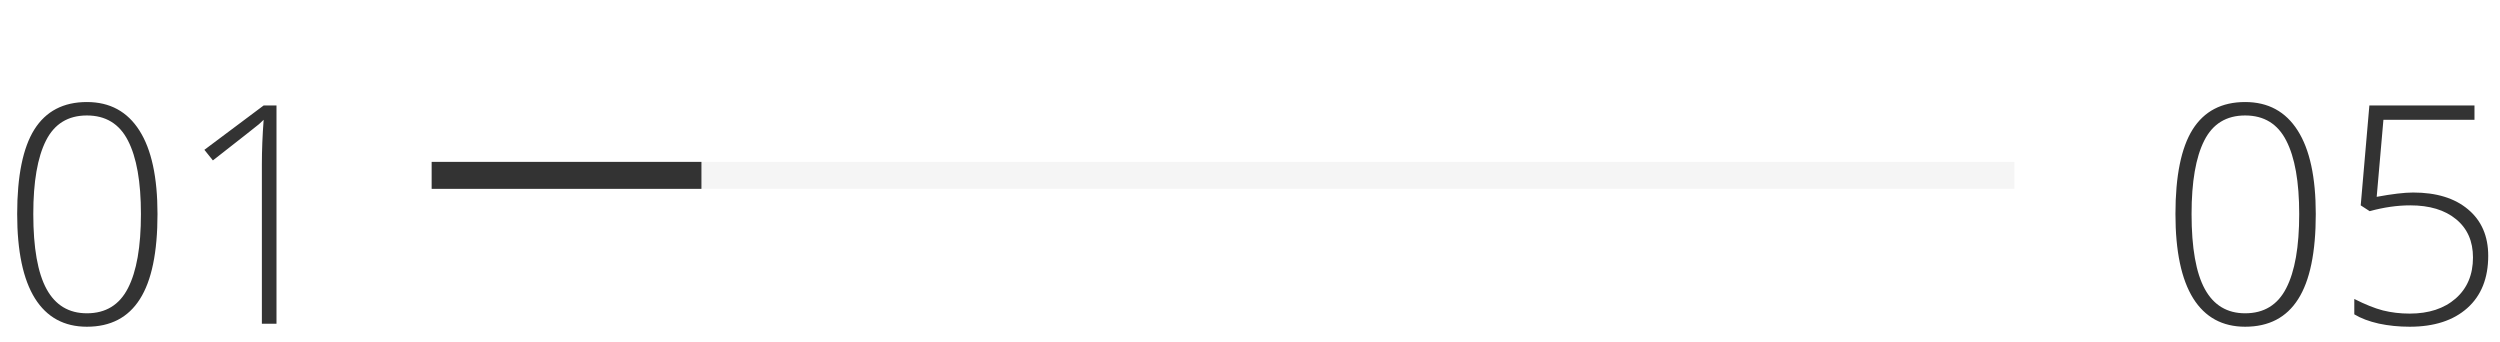 <svg width="139" height="19" viewBox="0 0 139 19" fill="none" xmlns="http://www.w3.org/2000/svg">
<g clip-path="url(#clip0_85_6611)">
<path d="M8.757 11.899C8.757 14.03 8.431 15.607 7.778 16.63C7.13 17.654 6.148 18.166 4.831 18.166C3.564 18.166 2.601 17.64 1.942 16.589C1.284 15.532 0.955 13.969 0.955 11.899C0.955 9.785 1.273 8.219 1.909 7.201C2.551 6.182 3.525 5.673 4.831 5.673C6.109 5.673 7.083 6.202 7.753 7.259C8.423 8.31 8.757 9.857 8.757 11.899ZM1.851 11.899C1.851 13.78 2.097 15.172 2.59 16.074C3.082 16.971 3.829 17.419 4.831 17.419C5.877 17.419 6.638 16.954 7.114 16.024C7.595 15.095 7.836 13.72 7.836 11.899C7.836 10.106 7.595 8.745 7.114 7.815C6.638 6.885 5.877 6.42 4.831 6.42C3.785 6.42 3.027 6.885 2.557 7.815C2.086 8.745 1.851 10.106 1.851 11.899ZM15.373 18H14.56V9.16C14.56 8.357 14.593 7.524 14.659 6.661C14.576 6.744 14.49 6.824 14.402 6.902C14.313 6.979 13.458 7.652 11.837 8.919L11.364 8.33L14.659 5.864H15.373V18Z" fill="#333333"/>
<path d="M128.757 11.899C128.757 14.03 128.431 15.607 127.778 16.63C127.13 17.654 126.148 18.166 124.831 18.166C123.564 18.166 122.601 17.64 121.942 16.589C121.284 15.532 120.955 13.969 120.955 11.899C120.955 9.785 121.273 8.219 121.909 7.201C122.551 6.182 123.525 5.673 124.831 5.673C126.109 5.673 127.083 6.202 127.753 7.259C128.423 8.31 128.757 9.857 128.757 11.899ZM121.851 11.899C121.851 13.78 122.097 15.172 122.59 16.074C123.082 16.971 123.829 17.419 124.831 17.419C125.877 17.419 126.638 16.954 127.114 16.024C127.595 15.095 127.836 13.72 127.836 11.899C127.836 10.106 127.595 8.745 127.114 7.815C126.638 6.885 125.877 6.42 124.831 6.42C123.785 6.42 123.027 6.885 122.557 7.815C122.086 8.745 121.851 10.106 121.851 11.899ZM134.169 10.704C135.464 10.704 136.483 11.016 137.224 11.642C137.971 12.267 138.345 13.127 138.345 14.223C138.345 15.468 137.957 16.437 137.183 17.128C136.408 17.82 135.34 18.166 133.979 18.166C133.375 18.166 132.803 18.108 132.26 17.992C131.718 17.87 131.264 17.698 130.899 17.477V16.622C131.497 16.926 132.028 17.14 132.493 17.261C132.958 17.377 133.453 17.436 133.979 17.436C135.041 17.436 135.893 17.156 136.535 16.597C137.177 16.033 137.498 15.272 137.498 14.315C137.498 13.412 137.185 12.704 136.56 12.19C135.935 11.675 135.085 11.418 134.012 11.418C133.292 11.418 132.54 11.525 131.754 11.741L131.256 11.418L131.737 5.864H137.581V6.661H132.518L132.144 10.944C133.007 10.784 133.682 10.704 134.169 10.704Z" fill="#333333"/>
<rect opacity="0.279" x="24" y="9" width="88" height="1.5" fill="#DCDCDC"/>
<path d="M24 9H39V10.5H24V9Z" fill="#333333"/>
</g>
<defs>
<clipPath id="clip0_85_6611">
<rect width="139" height="19" fill="white"/>
</clipPath>
</defs>
</svg>
